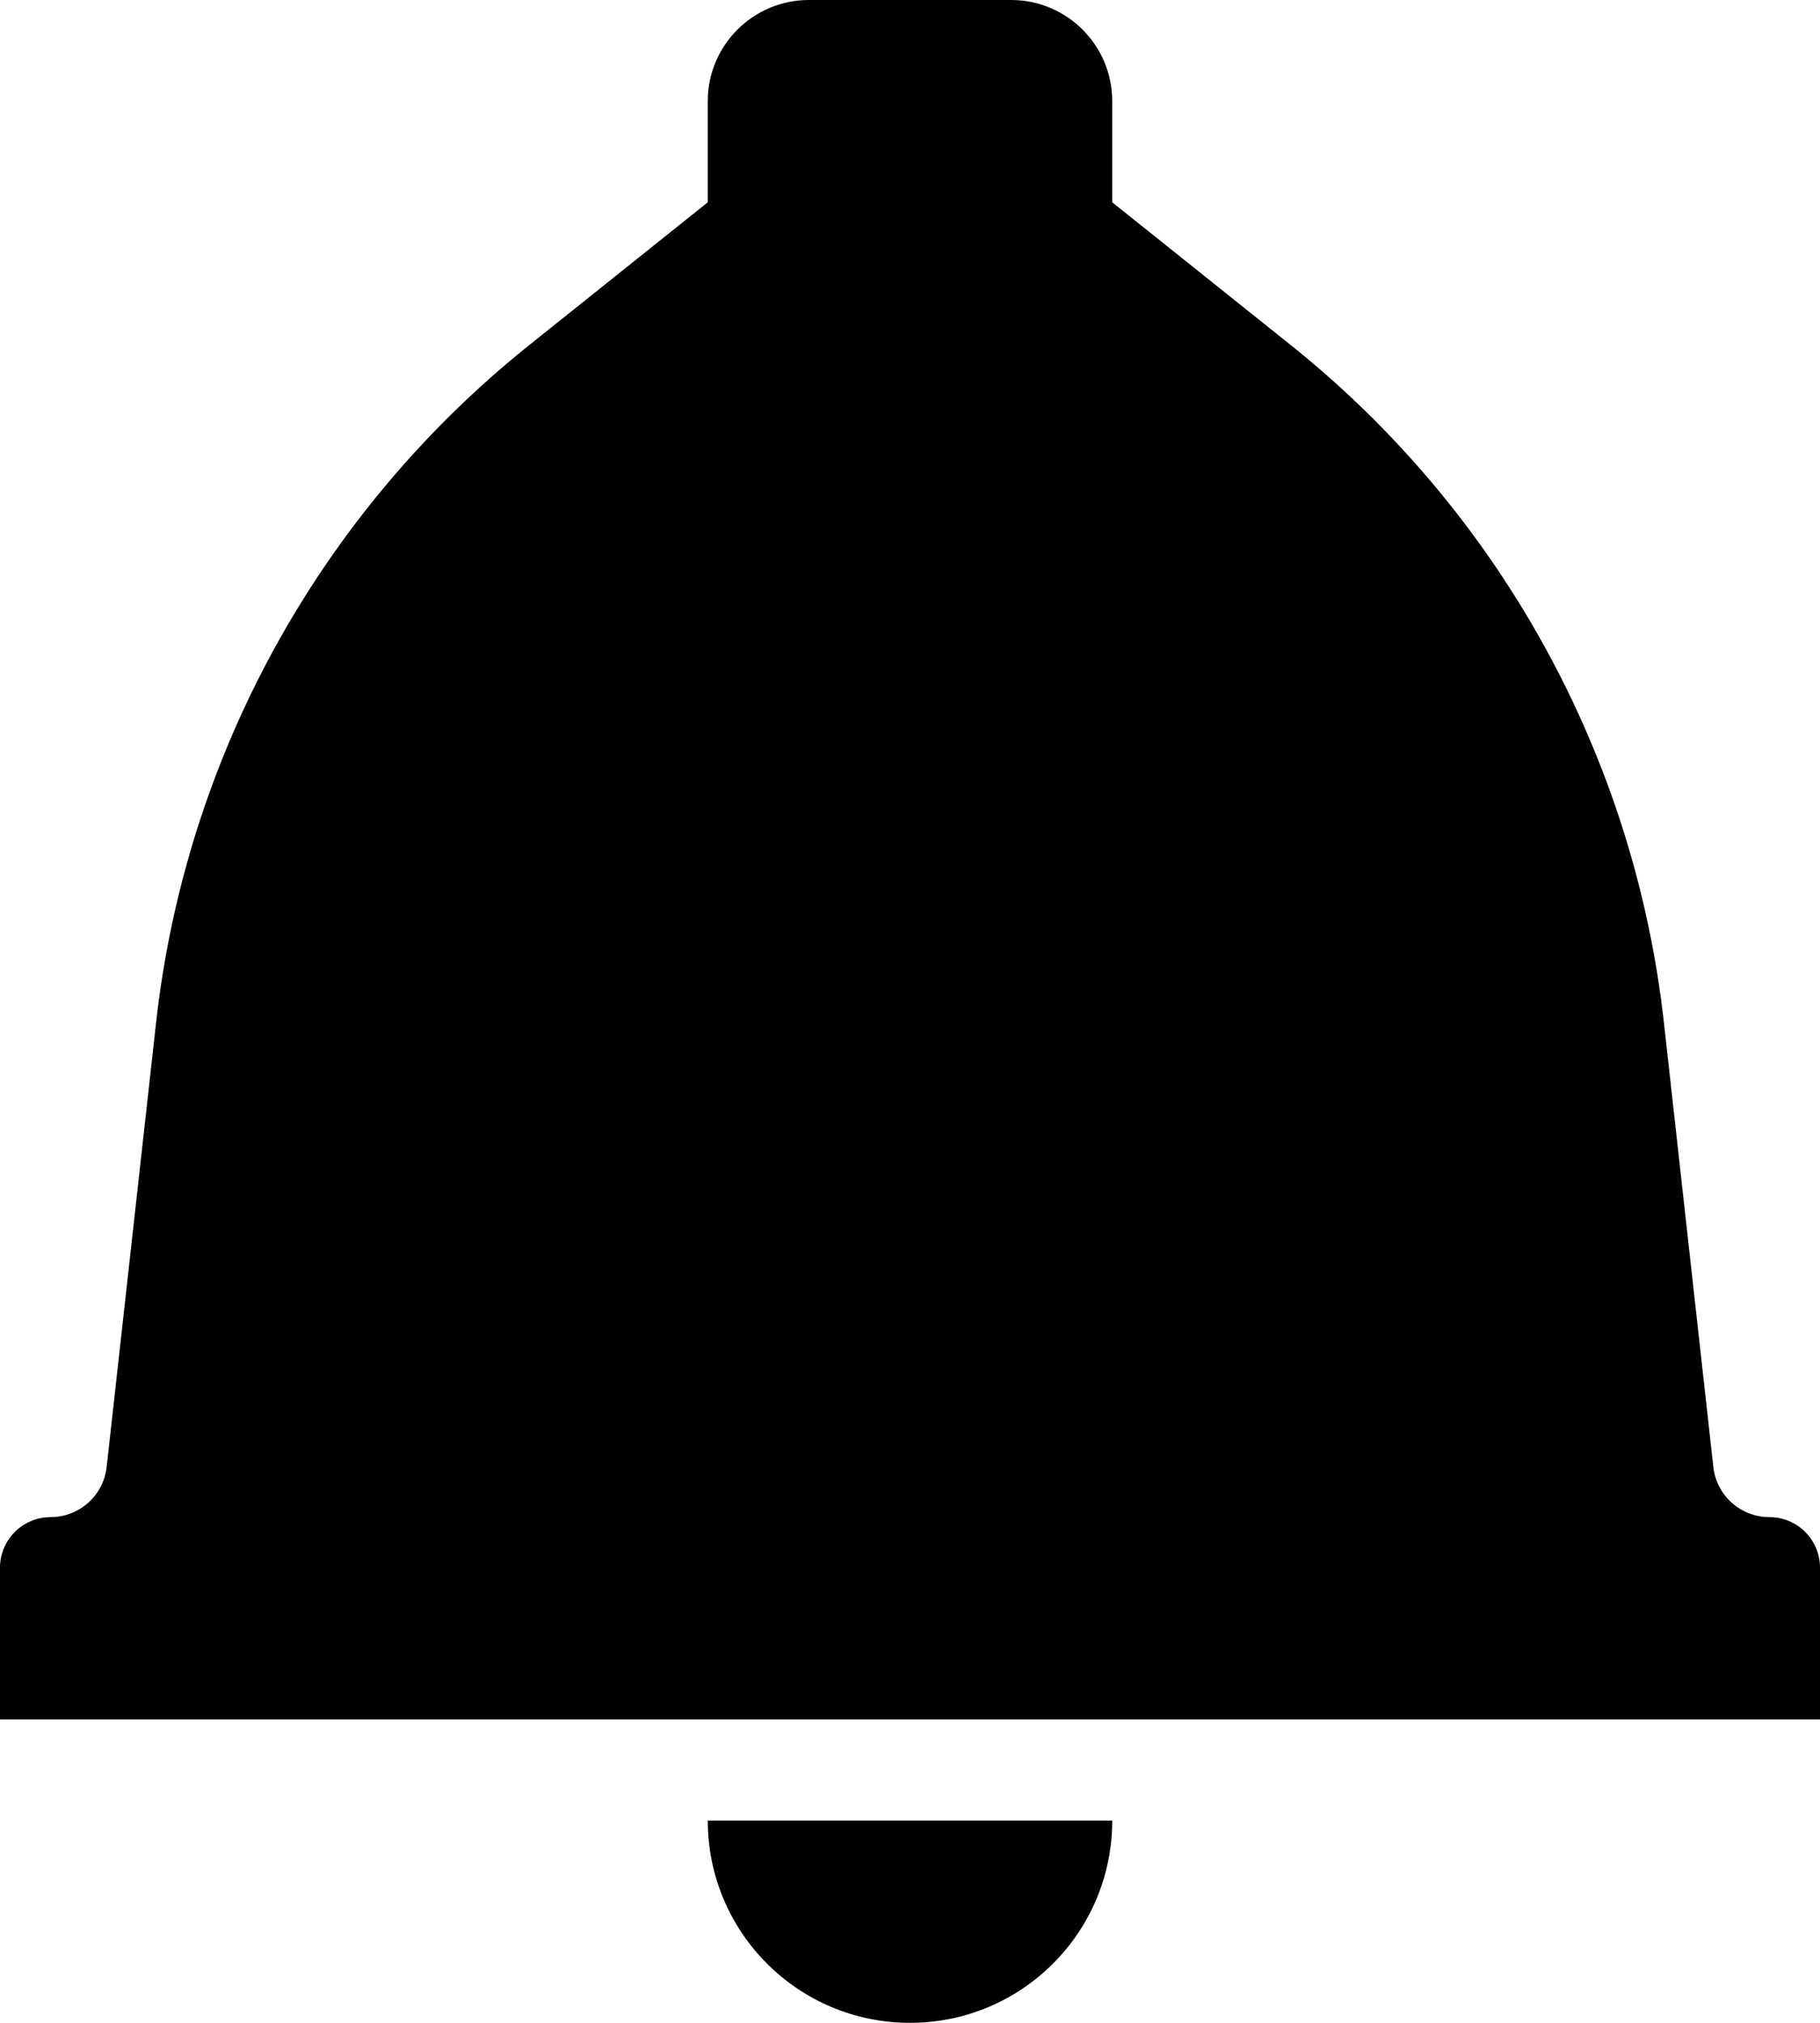 <?xml version="1.0" encoding="UTF-8"?>
<svg width="18px" height="20px" viewBox="0 0 18 20" version="1.1" xmlns="http://www.w3.org/2000/svg" xmlns:xlink="http://www.w3.org/1999/xlink">
    <title>Notificare@2x</title>
    <g id="Cover" stroke="none" stroke-width="1" fill="none" fill-rule="evenodd">
        <g id="Icons-and-illustrations" transform="translate(-733, -150)" fill="currentColor">
            <g id="Notificare" transform="translate(732, 150)">
                <path d="M12,18 C12,19.105 11.105,20 10,20 C8.895,20 8,19.105 8,18 L12,18 Z M11,2.66453526e-14 C11.552,2.65438995e-14 12,0.448 12,1 L12,2 L13.766,3.412 C15.837,5.069 17.165,7.481 17.457,10.117 L17.945,14.503 C17.976,14.786 18.215,15 18.5,15 C18.776,15 19,15.224 19,15.5 L19,17 L1,17 L1,15.5 C1,15.224 1.224,15 1.5,15 C1.785,15 2.024,14.786 2.055,14.503 L2.543,10.117 C2.835,7.481 4.163,5.069 6.234,3.412 L8,2 L8,1 C8,0.448 8.448,2.67468057e-14 9,2.66453526e-14 L11,2.66453526e-14 Z" id="🍎-Culoare"></path>
            </g>
        </g>
    </g>
</svg>